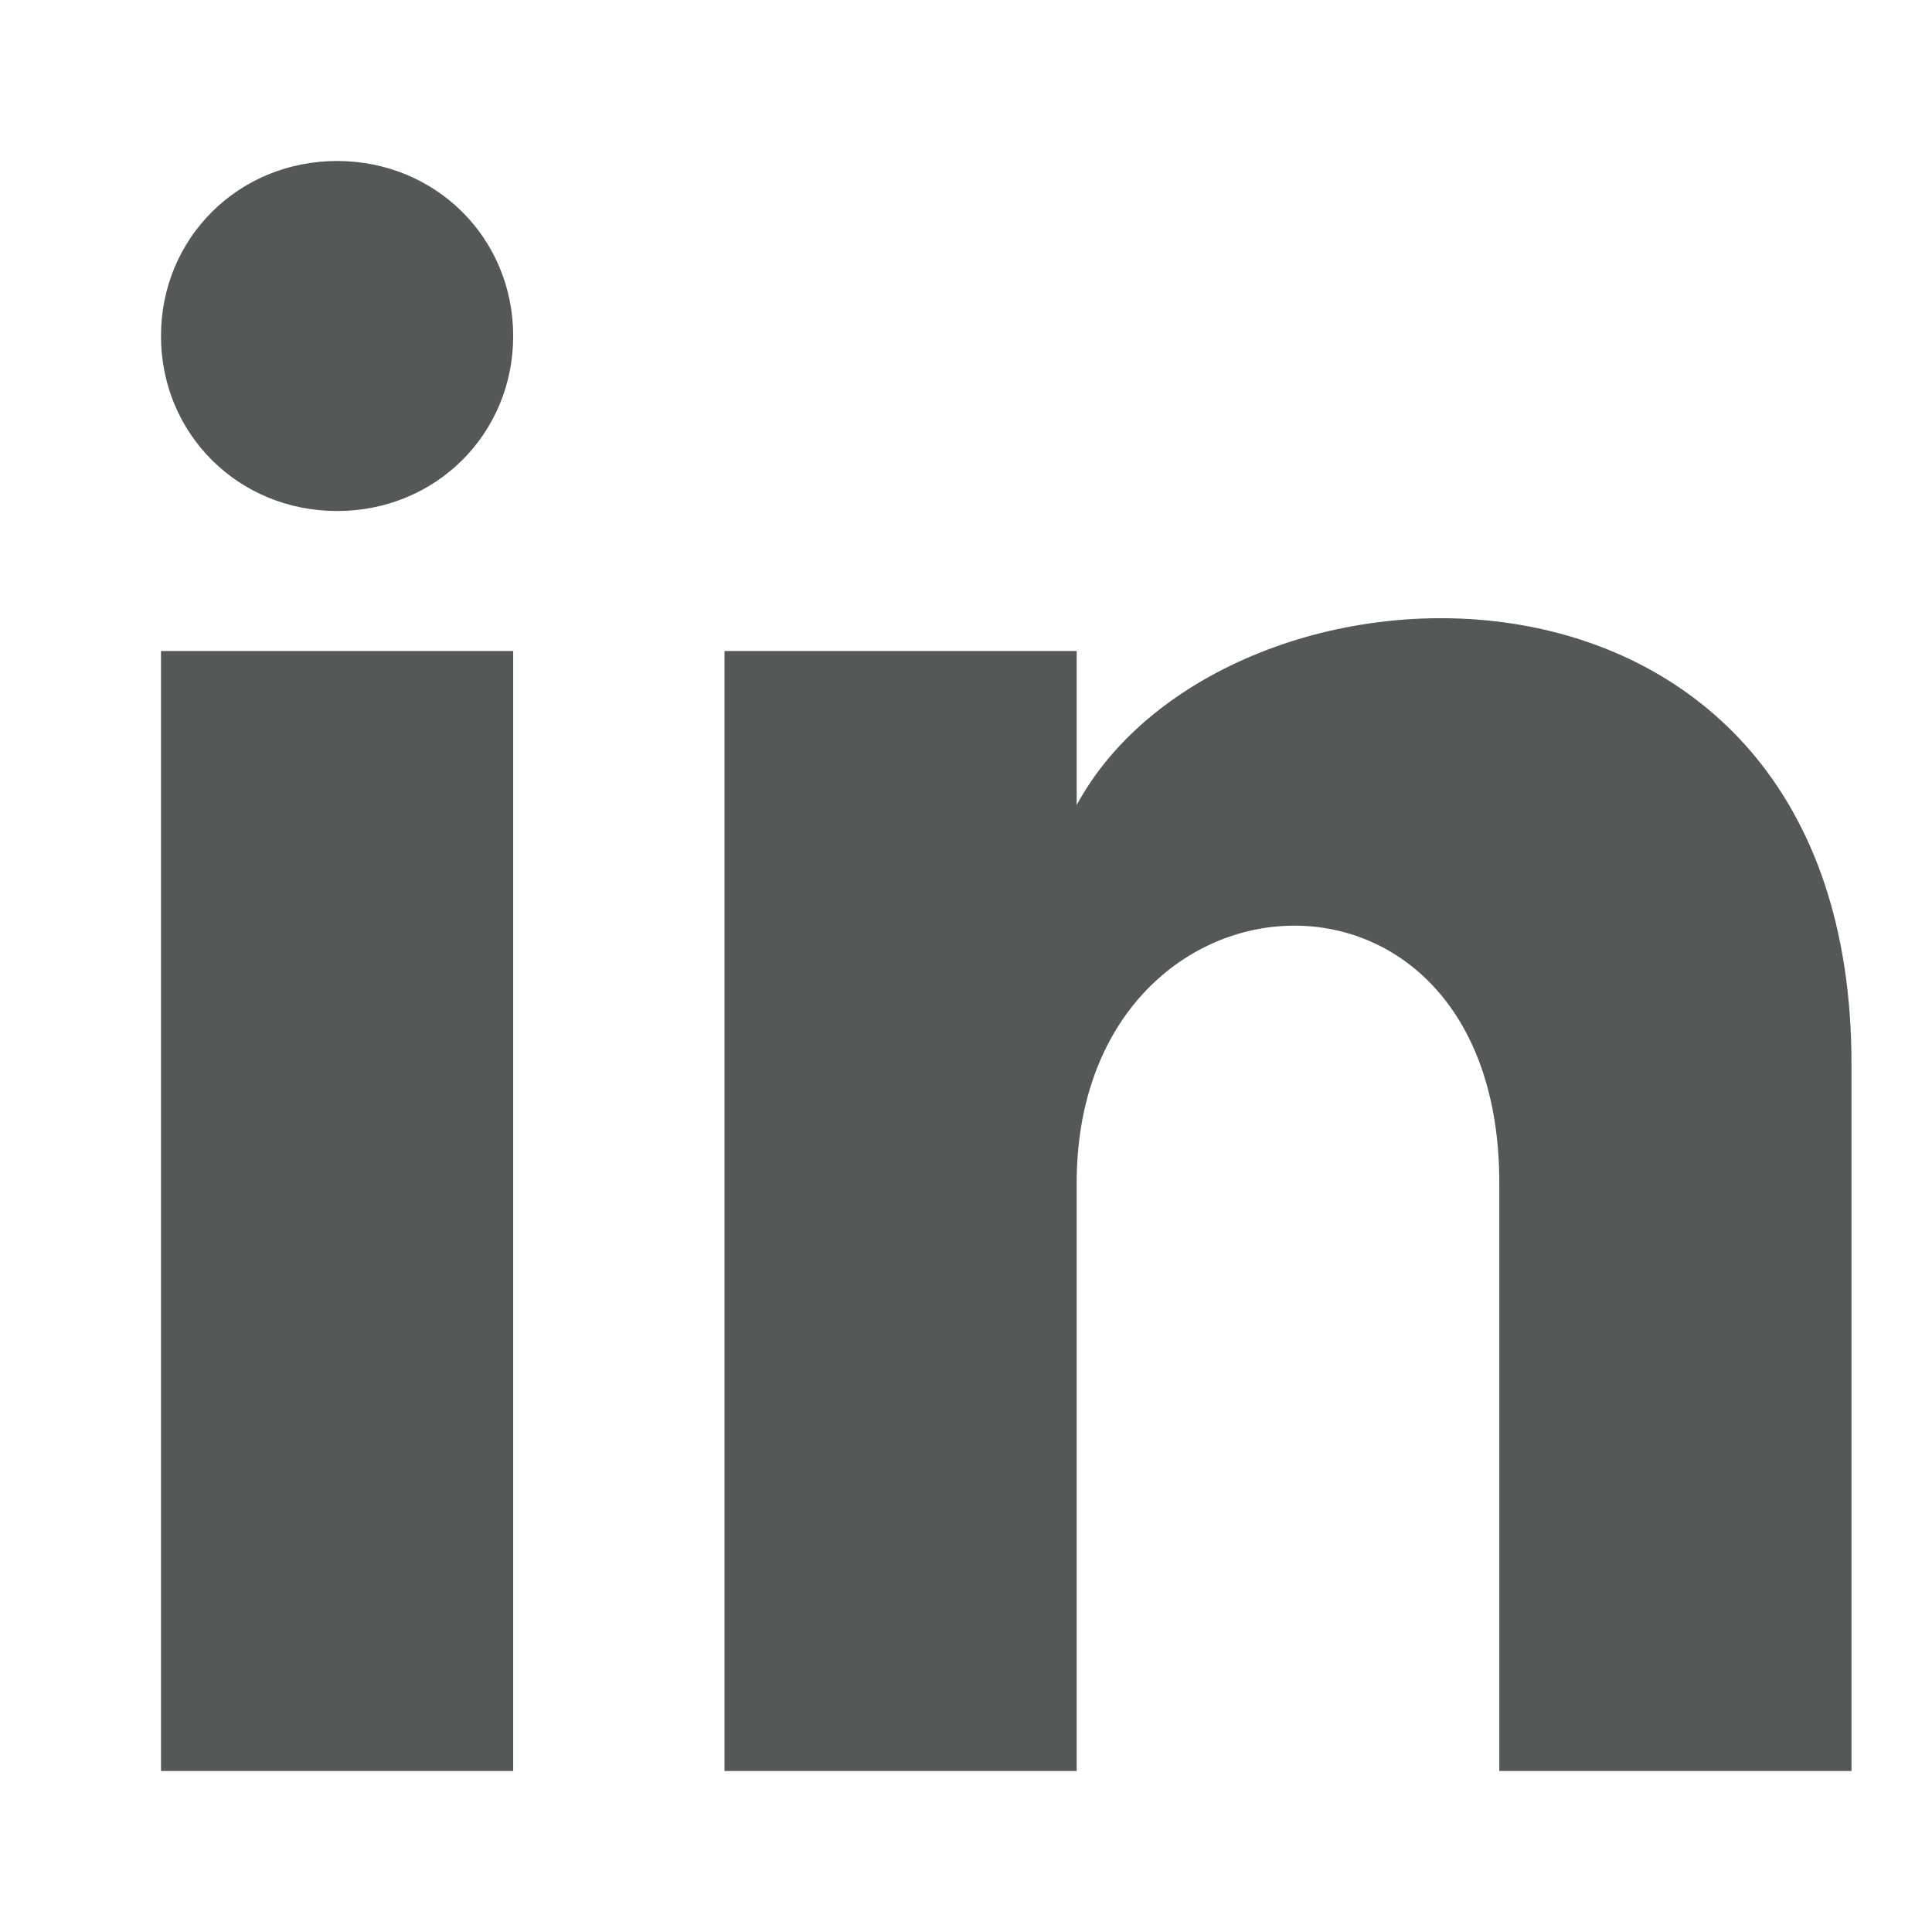 <svg width="24" height="24" viewBox="0 0 24 24" fill="none" xmlns="http://www.w3.org/2000/svg">
<path d="M6.375 4.174C6.375 5.391 5.412 6.348 4.188 6.348C2.962 6.348 2 5.391 2 4.174C2 2.957 2.962 2 4.188 2C5.412 2 6.375 2.957 6.375 4.174ZM6.375 8.087H2V22H6.375V8.087ZM13.375 8.087H9V22H13.375V14.696C13.375 10.609 18.625 10.261 18.625 14.696V22H23V13.217C23 6.348 15.213 6.609 13.375 10V8.087Z" fill="#555859"/>
</svg>
